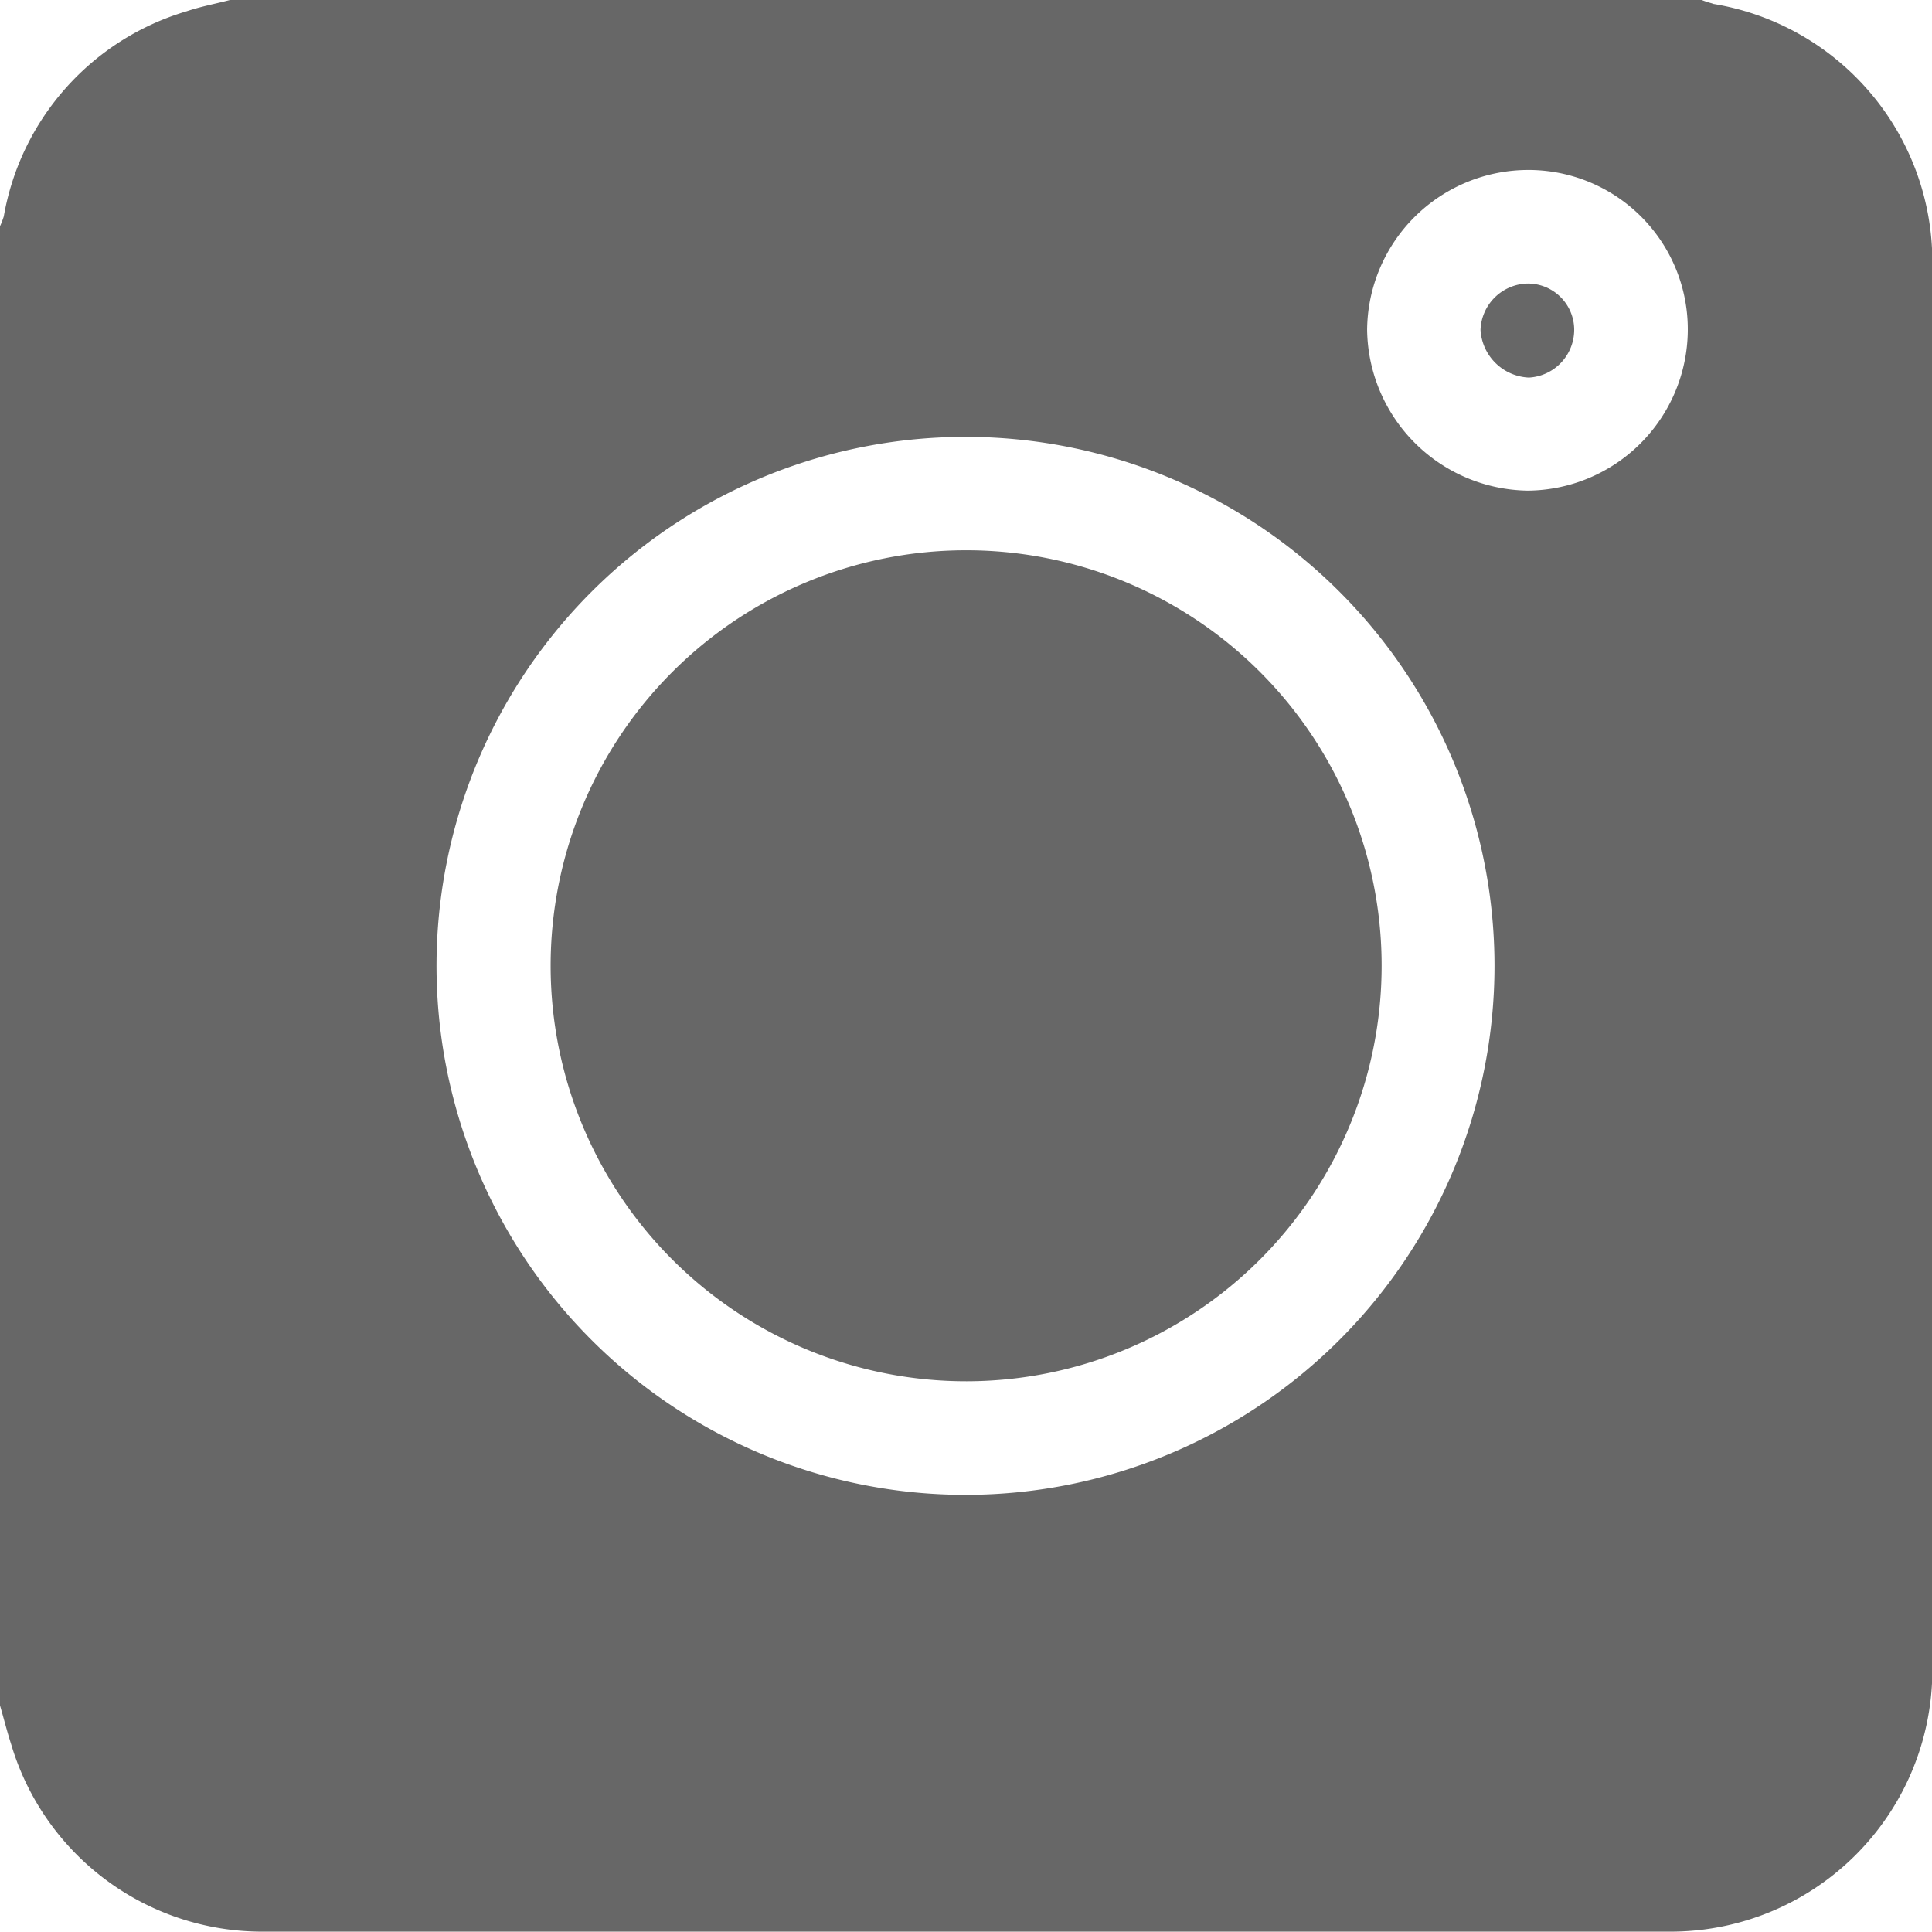 <svg xmlns="http://www.w3.org/2000/svg" xmlns:xlink="http://www.w3.org/1999/xlink" width="21.961" height="21.957" viewBox="0 0 21.961 21.957"><defs><clipPath id="a"><rect width="21.961" height="21.957" fill="#676767"/></clipPath></defs><g transform="translate(0 0)" clip-path="url(#a)"><path d="M43.985,8.32a.547.547,0,0,0-.535.527A.576.576,0,0,0,44,9.389a.545.545,0,0,0,.515-.546.527.527,0,0,0-.531-.523Z" transform="translate(-26.621 -5.097)" fill="#676767"/><path d="M19.463.039A1.089,1.089,0,0,1,19.343,0H2.614c-.163.043-.333.074-.492.128A2.963,2.963,0,0,0,.043,2.46.964.964,0,0,1,0,2.572V19.386c.043.147.081.3.128.445a2.976,2.976,0,0,0,2.851,2.126h16a2.976,2.976,0,0,0,2.986-2.979v-16A2.971,2.971,0,0,0,19.467.043ZM10.988,16.992a6.013,6.013,0,1,1,6-6.011,6.015,6.015,0,0,1-6,6.011M17.368,5.577A1.852,1.852,0,0,1,15.54,3.749a1.833,1.833,0,0,1,1.836-1.817,1.811,1.811,0,0,1,1.809,1.832,1.834,1.834,0,0,1-1.817,1.813" transform="translate(0 0)" fill="#676767"/><path d="M20.868,16.15A4.723,4.723,0,1,0,25.6,20.868a4.721,4.721,0,0,0-4.729-4.718" transform="translate(-9.895 -9.895)" fill="#676767"/></g></svg>